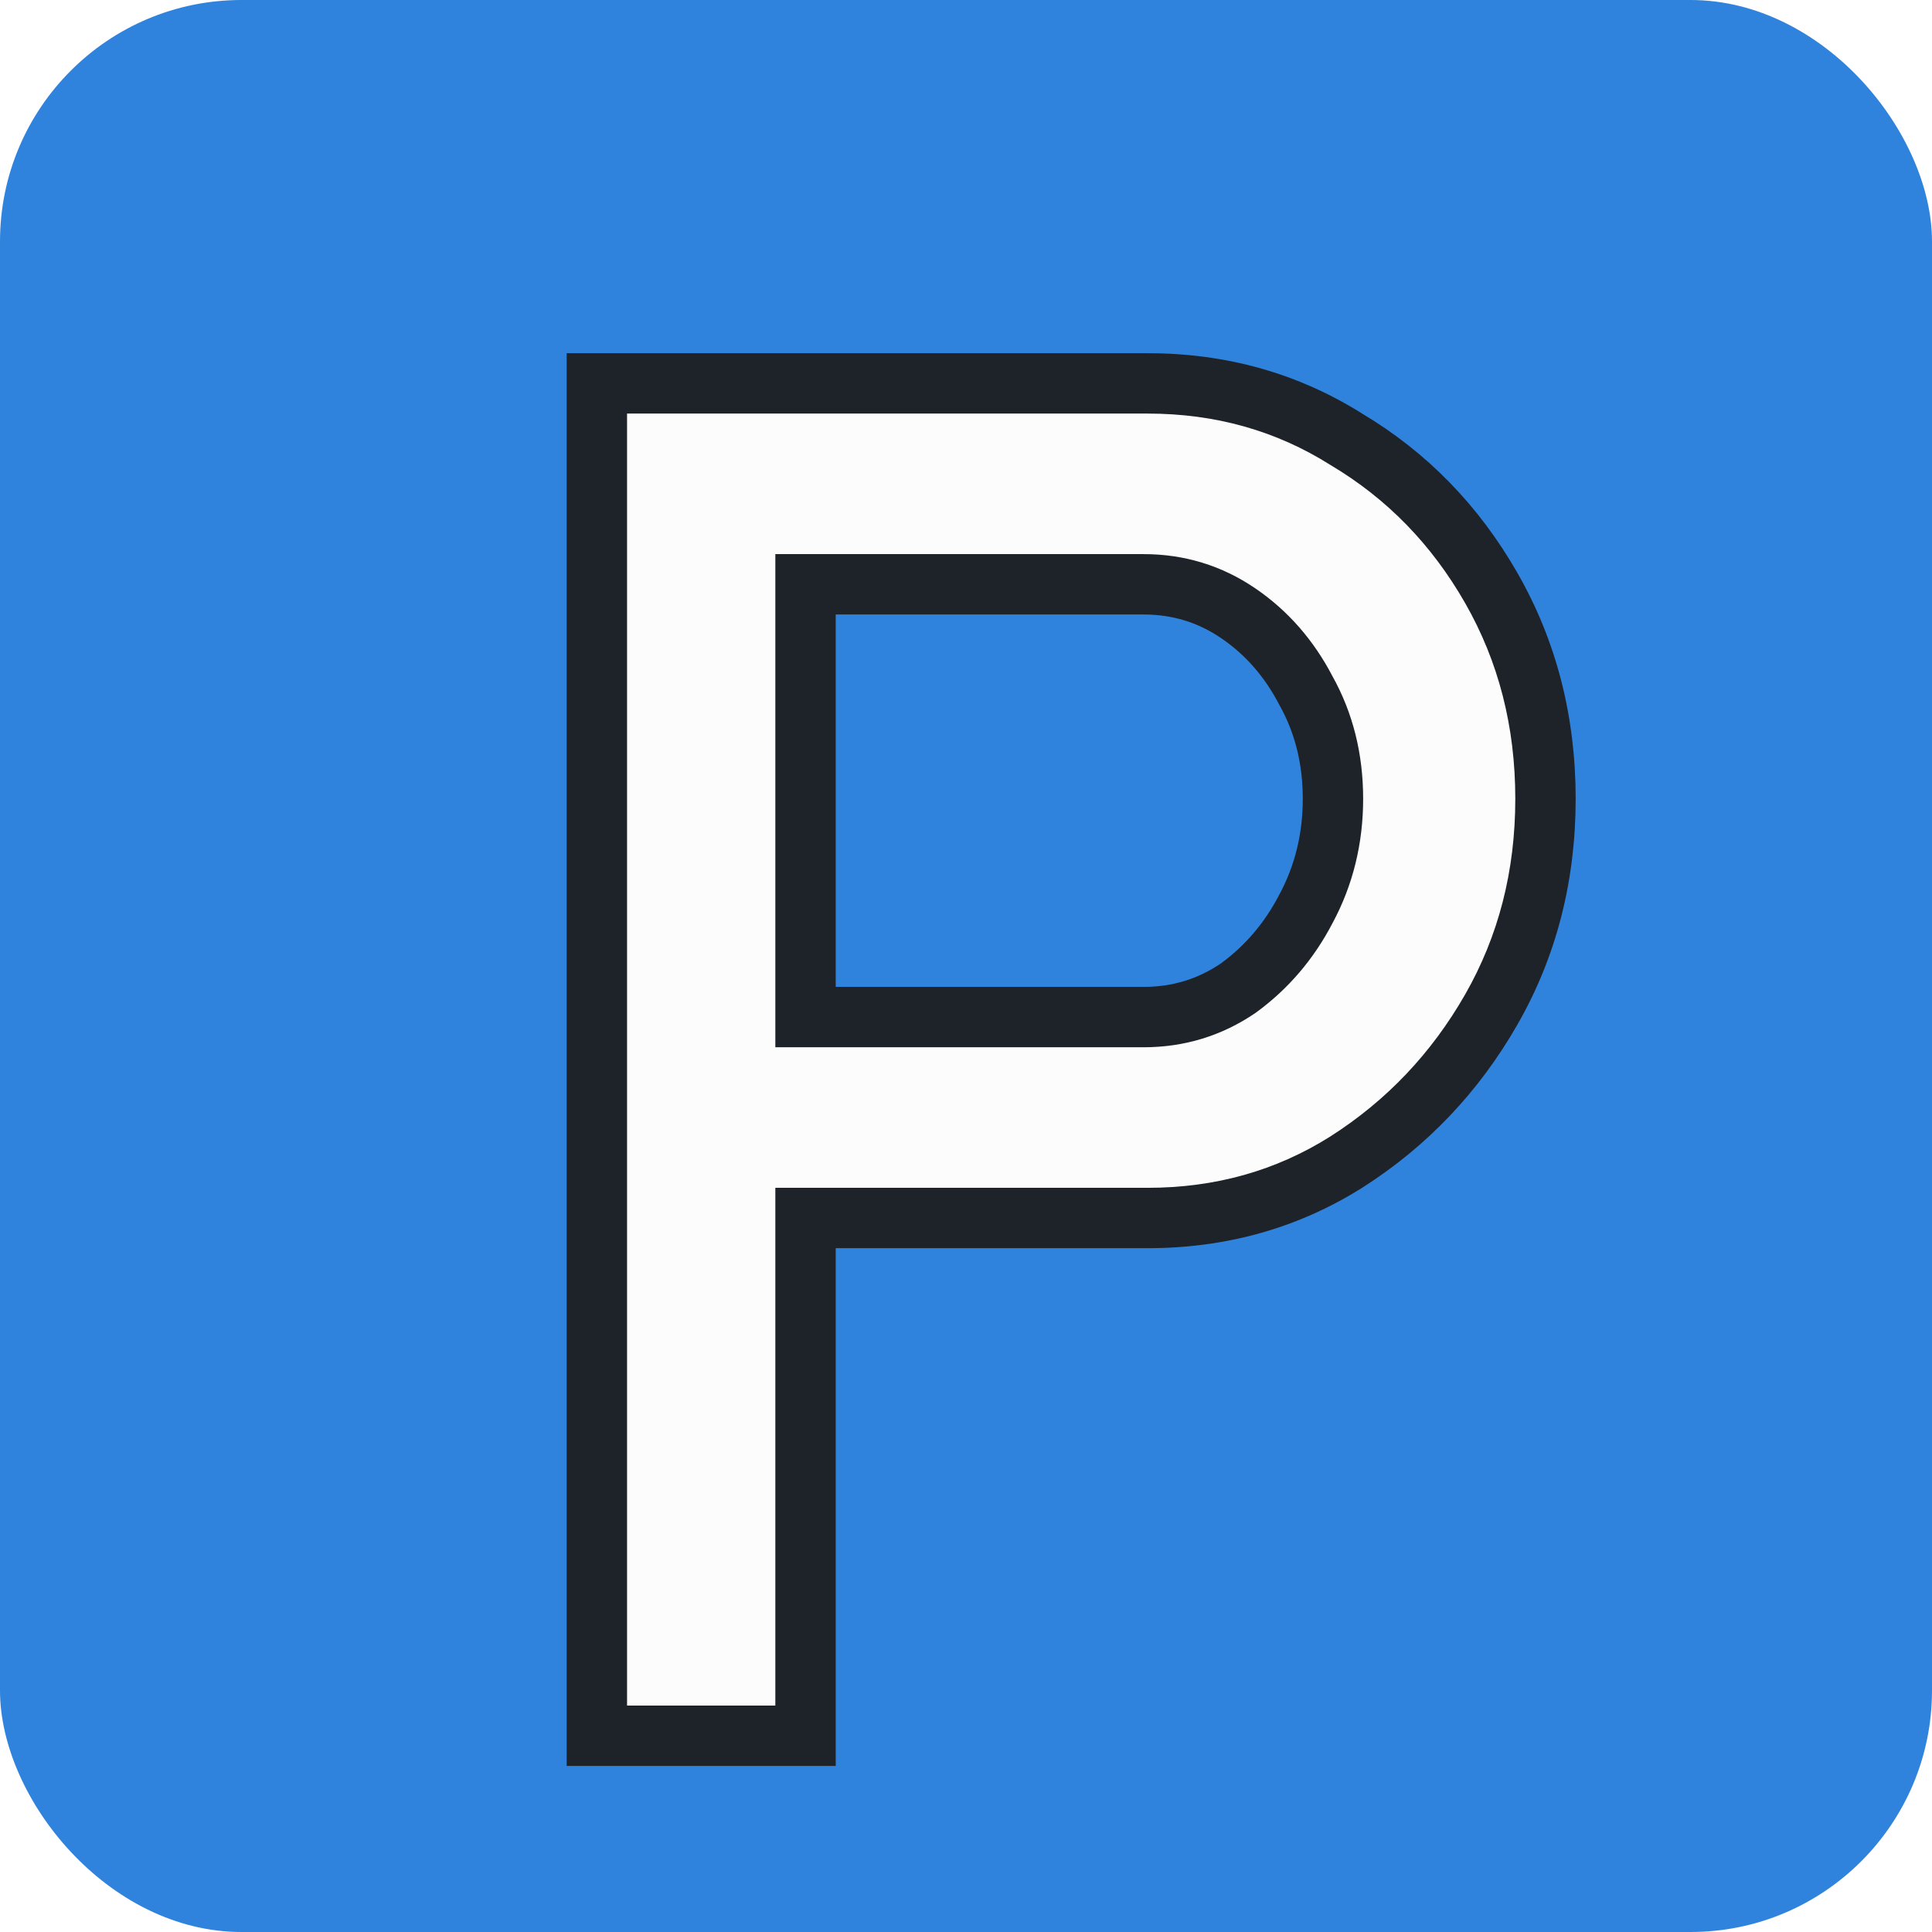 <svg width="128" height="128" viewBox="0 0 128 128" fill="none" xmlns="http://www.w3.org/2000/svg">
<g clip-path="url(#clip0_75_11)">
<rect width="128" height="128" rx="16" fill="#3083DC"/>
<g filter="url(#filter0_d_75_11)">
<path d="M35.544 112V22.4H72.024C76.888 22.4 81.283 23.637 85.208 26.112C89.219 28.501 92.419 31.787 94.808 35.968C97.197 40.149 98.392 44.8 98.392 49.92C98.392 55.04 97.197 59.691 94.808 63.872C92.419 68.053 89.219 71.424 85.208 73.984C81.283 76.459 76.888 77.696 72.024 77.696H49.368V112H35.544ZM49.368 64.384H71.768C74.072 64.384 76.163 63.744 78.04 62.464C79.917 61.099 81.411 59.349 82.52 57.216C83.715 54.997 84.312 52.565 84.312 49.92C84.312 47.275 83.715 44.885 82.52 42.752C81.411 40.619 79.917 38.912 78.04 37.632C76.163 36.352 74.072 35.712 71.768 35.712H49.368V64.384Z" fill="#FCFCFC"/>
<path d="M35.544 112H33.544V114H35.544V112ZM35.544 22.4V20.4H33.544V22.4H35.544ZM85.208 26.112L84.141 27.804L84.163 27.817L84.184 27.83L85.208 26.112ZM94.808 35.968L96.544 34.976L96.544 34.976L94.808 35.968ZM85.208 73.984L86.275 75.676L86.284 75.67L85.208 73.984ZM49.368 77.696V75.696H47.368V77.696H49.368ZM49.368 112V114H51.368V112H49.368ZM49.368 64.384H47.368V66.384H49.368V64.384ZM78.04 62.464L79.167 64.117L79.192 64.099L79.216 64.082L78.04 62.464ZM82.52 57.216L80.759 56.268L80.752 56.281L80.746 56.293L82.52 57.216ZM82.52 42.752L80.746 43.675L80.76 43.702L80.775 43.729L82.52 42.752ZM78.04 37.632L76.913 39.285L76.913 39.285L78.04 37.632ZM49.368 35.712V33.712H47.368V35.712H49.368ZM37.544 112V22.4H33.544V112H37.544ZM35.544 24.4H72.024V20.4H35.544V24.4ZM72.024 24.4C76.53 24.4 80.551 25.54 84.141 27.804L86.275 24.42C82.014 21.734 77.246 20.4 72.024 20.4V24.4ZM84.184 27.83C87.889 30.037 90.848 33.069 93.072 36.96L96.544 34.976C93.99 30.505 90.548 26.965 86.232 24.394L84.184 27.83ZM93.072 36.96C95.277 40.82 96.392 45.125 96.392 49.92H100.392C100.392 44.475 99.118 39.478 96.544 34.976L93.072 36.96ZM96.392 49.92C96.392 54.715 95.277 59.02 93.072 62.88L96.544 64.864C99.118 60.362 100.392 55.365 100.392 49.92H96.392ZM93.072 62.88C90.841 66.783 87.866 69.915 84.132 72.298L86.284 75.67C90.571 72.933 93.996 69.323 96.544 64.864L93.072 62.88ZM84.141 72.292C80.551 74.556 76.53 75.696 72.024 75.696V79.696C77.246 79.696 82.014 78.362 86.275 75.676L84.141 72.292ZM72.024 75.696H49.368V79.696H72.024V75.696ZM47.368 77.696V112H51.368V77.696H47.368ZM49.368 110H35.544V114H49.368V110ZM49.368 66.384H71.768V62.384H49.368V66.384ZM71.768 66.384C74.468 66.384 76.952 65.626 79.167 64.117L76.913 60.812C75.373 61.862 73.676 62.384 71.768 62.384V66.384ZM79.216 64.082C81.353 62.527 83.047 60.537 84.294 58.139L80.746 56.293C79.774 58.162 78.481 59.67 76.864 60.846L79.216 64.082ZM84.281 58.164C85.64 55.639 86.312 52.879 86.312 49.92H82.312C82.312 52.251 81.789 54.355 80.759 56.268L84.281 58.164ZM86.312 49.92C86.312 46.961 85.64 44.231 84.265 41.775L80.775 43.729C81.789 45.54 82.312 47.588 82.312 49.92H86.312ZM84.294 41.829C83.042 39.421 81.333 37.456 79.167 35.98L76.913 39.285C78.502 40.367 79.779 41.817 80.746 43.675L84.294 41.829ZM79.167 35.98C76.952 34.47 74.468 33.712 71.768 33.712V37.712C73.676 37.712 75.373 38.234 76.913 39.285L79.167 35.98ZM71.768 33.712H49.368V37.712H71.768V33.712ZM47.368 35.712V64.384H51.368V35.712H47.368Z" fill="#1E2329"/>
</g>
</g>
<defs>
<filter id="filter0_d_75_11" x="35.544" y="22.4" width="66.848" height="92.6" filterUnits="userSpaceOnUse" color-interpolation-filters="sRGB">
<feFlood flood-opacity="0" result="BackgroundImageFix"/>
<feColorMatrix in="SourceAlpha" type="matrix" values="0 0 0 0 0 0 0 0 0 0 0 0 0 0 0 0 0 0 127 0" result="hardAlpha"/>
<feOffset dx="4" dy="3"/>
<feComposite in2="hardAlpha" operator="out"/>
<feColorMatrix type="matrix" values="0 0 0 0 0.175 0 0 0 0 0.175 0 0 0 0 0.175 0 0 0 1 0"/>
<feBlend mode="normal" in2="BackgroundImageFix" result="effect1_dropShadow_75_11"/>
<feBlend mode="normal" in="SourceGraphic" in2="effect1_dropShadow_75_11" result="shape"/>
</filter>
<clipPath id="clip0_75_11">
<rect width="128" height="128" rx="16" fill="white"/>
</clipPath>
</defs>
</svg>
